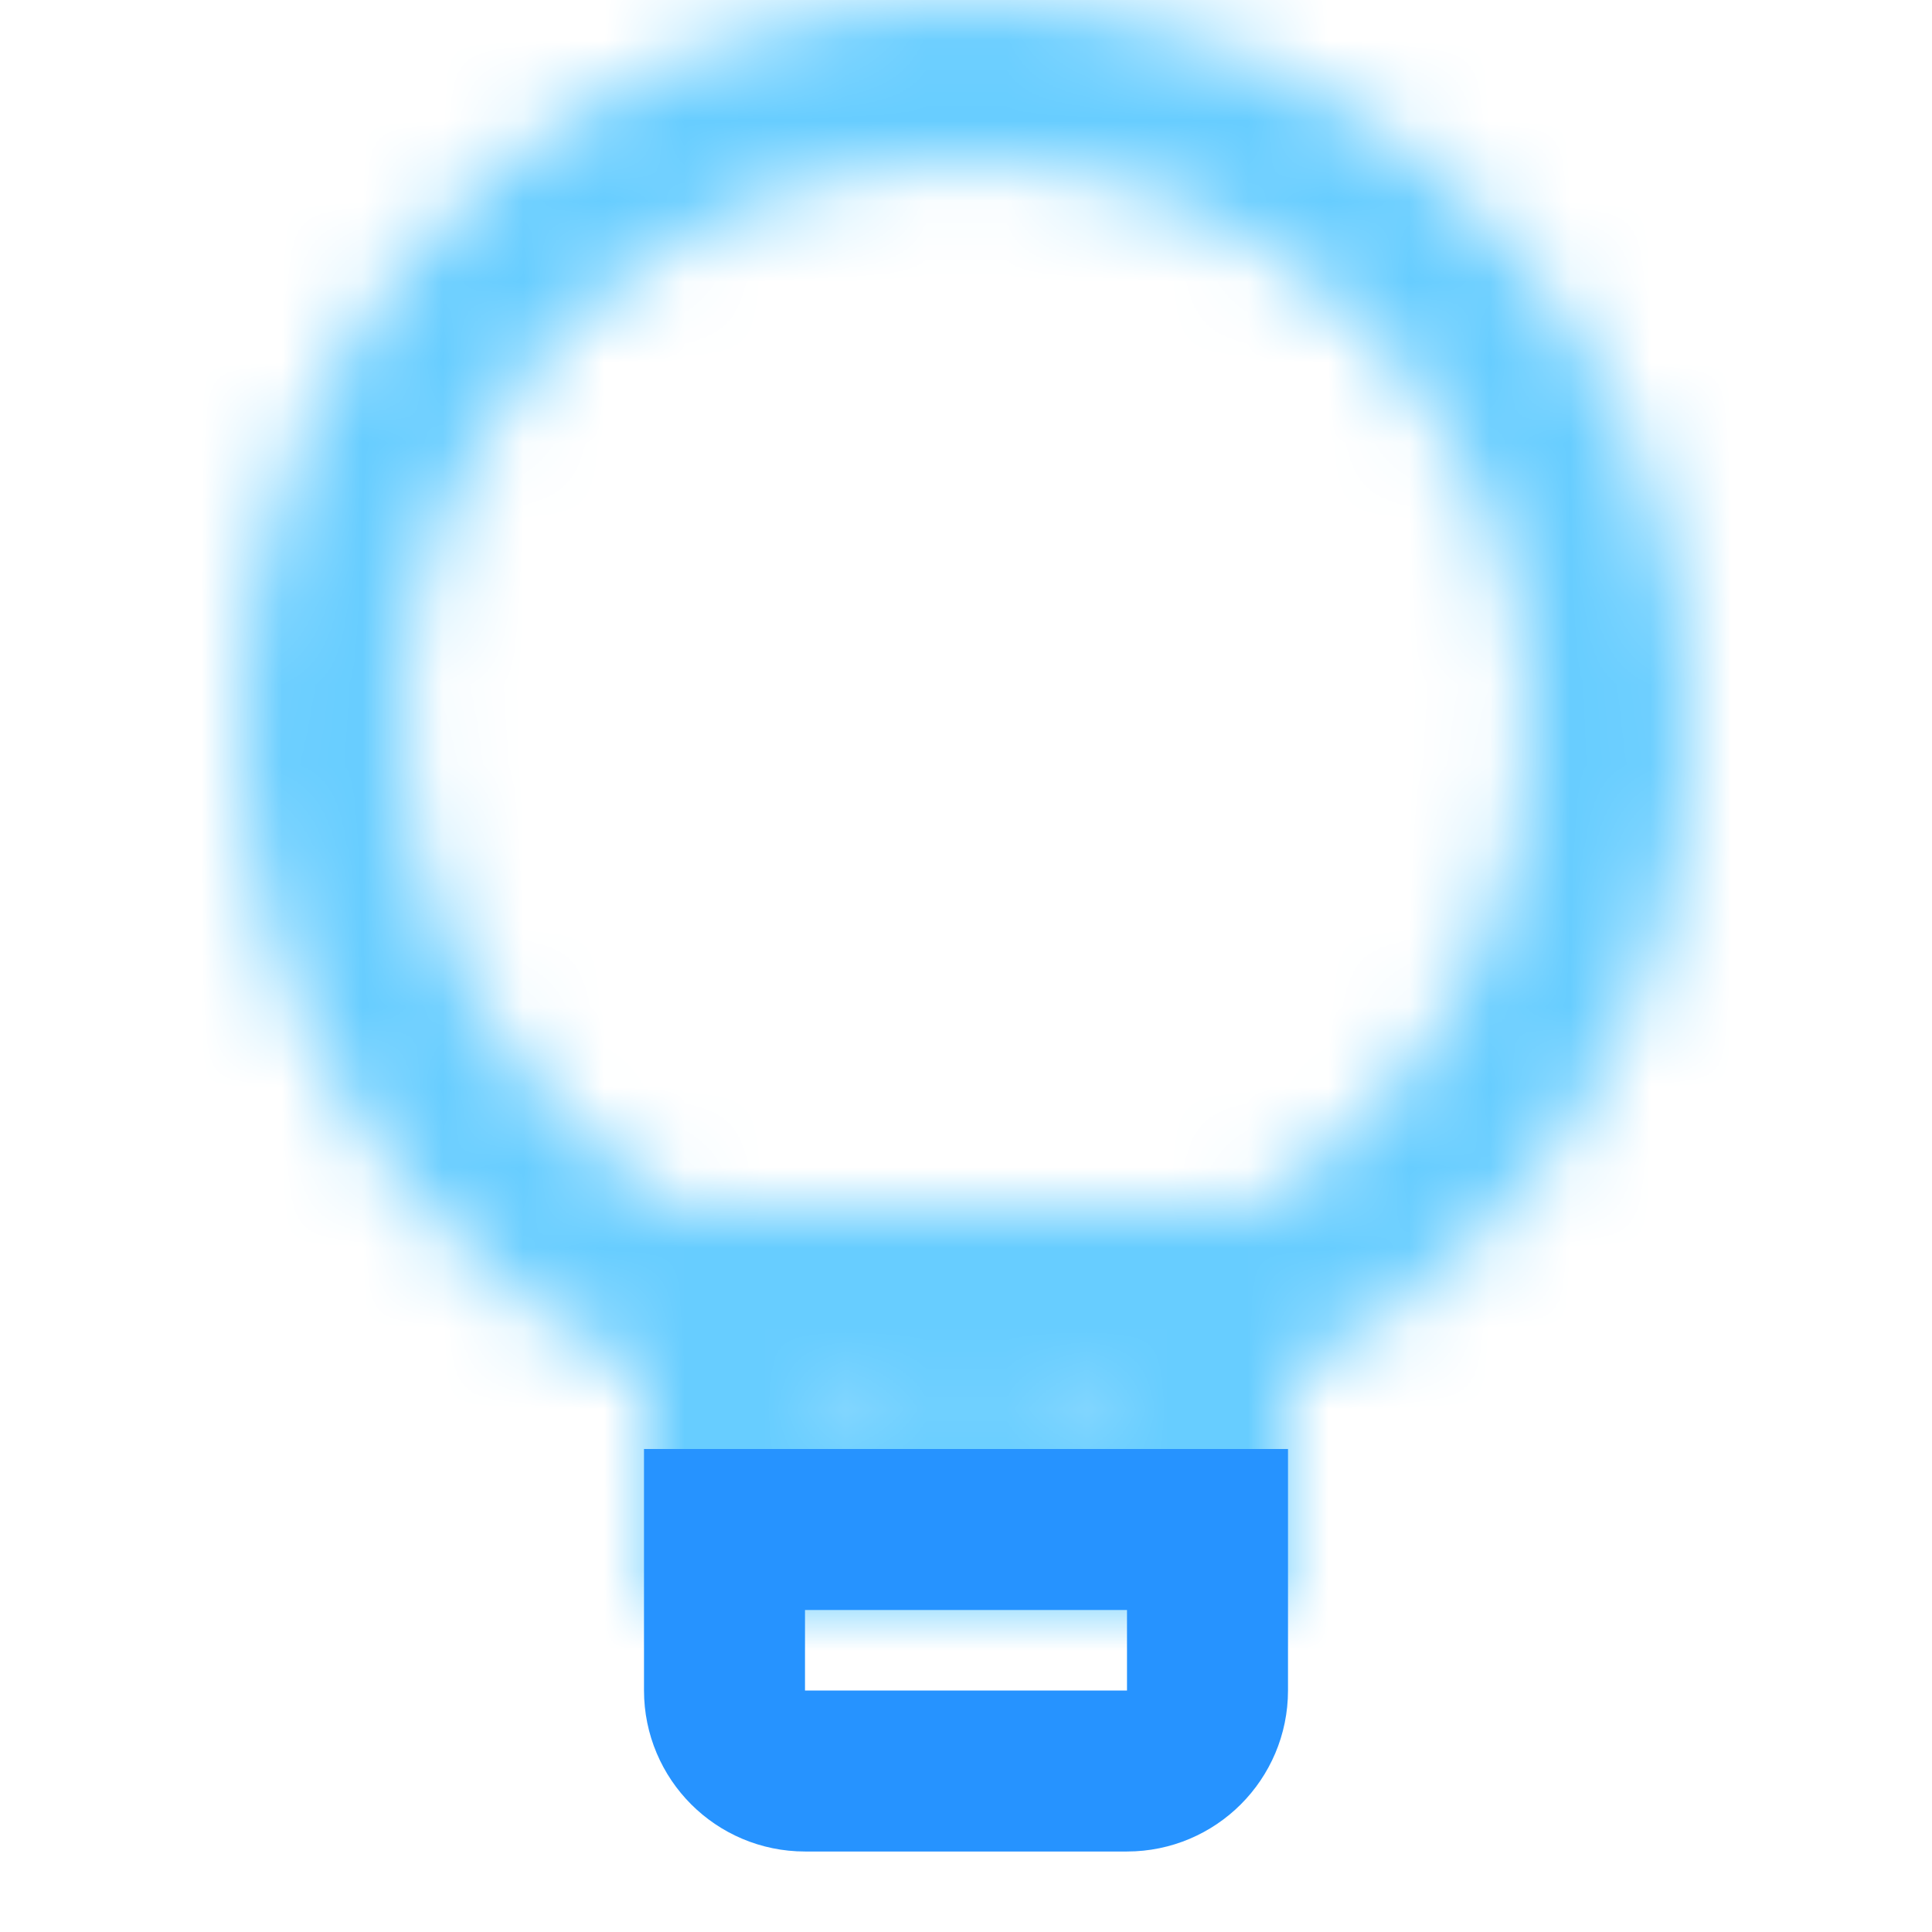 <svg width="24" height="24" viewBox="0 0 24 24" fill="none" xmlns="http://www.w3.org/2000/svg">
<mask id="path-1-inside-1" fill="white">
<path fill-rule="evenodd" clip-rule="evenodd" d="M8.392 15H10H14H15.608C17.64 13.775 19 11.546 19 9C19 5.134 15.866 2 12 2C8.134 2 5 5.134 5 9C5 11.546 6.36 13.775 8.392 15ZM8 17.064C5.037 15.592 3 12.534 3 9C3 4.029 7.029 0 12 0C16.971 0 21 4.029 21 9C21 12.534 18.963 15.592 16 17.064V18V20H14H10H8V18V17.064ZM10 17.777V18H12H14V17.777C13.357 17.923 12.687 18 12 18C11.313 18 10.643 17.923 10 17.777Z"/>
</mask>
<path d="M8.392 15L7.36 16.713L7.836 17H8.392V15ZM15.608 15V17H16.164L16.64 16.713L15.608 15ZM8 17.064H10V15.825L8.89 15.274L8 17.064ZM16 17.064L15.11 15.274L14 15.825V17.064H16ZM16 20V22H18V20H16ZM8 20H6V22H8V20ZM10 17.777L10.443 15.827L8 15.272V17.777H10ZM10 18H8V20H10V18ZM14 18V20H16V18H14ZM14 17.777H16V15.272L13.557 15.827L14 17.777ZM10 13H8.392V17H10V13ZM14 13H10V17H14V13ZM15.608 13H14V17H15.608V13ZM16.64 16.713C19.248 15.141 21 12.276 21 9H17C17 10.816 16.033 12.409 14.575 13.287L16.64 16.713ZM21 9C21 4.029 16.971 0 12 0V4C14.761 4 17 6.239 17 9H21ZM12 0C7.029 0 3 4.029 3 9H7C7 6.239 9.239 4 12 4V0ZM3 9C3 12.276 4.752 15.141 7.36 16.713L9.425 13.287C7.967 12.409 7 10.816 7 9H3ZM8.89 15.274C6.58 14.126 5 11.745 5 9H1C1 13.322 3.493 17.058 7.11 18.855L8.89 15.274ZM5 9C5 5.134 8.134 2 12 2V-2C5.925 -2 1 2.925 1 9H5ZM12 2C15.866 2 19 5.134 19 9H23C23 2.925 18.075 -2 12 -2V2ZM19 9C19 11.745 17.42 14.126 15.11 15.274L16.89 18.855C20.507 17.058 23 13.322 23 9H19ZM18 18V17.064H14V18H18ZM18 20V18H14V20H18ZM14 22H16V18H14V22ZM10 22H14V18H10V22ZM8 22H10V18H8V22ZM6 18V20H10V18H6ZM6 17.064V18H10V17.064H6ZM8 17.777V18H12V17.777H8ZM10 20H12V16H10V20ZM12 20H14V16H12V20ZM16 18V17.777H12V18H16ZM13.557 15.827C13.058 15.94 12.537 16 12 16V20C12.837 20 13.655 19.906 14.443 19.727L13.557 15.827ZM12 16C11.463 16 10.942 15.94 10.443 15.827L9.557 19.727C10.345 19.906 11.163 20 12 20V16Z" fill="#67CDFF" mask="url(#path-1-inside-1)"/>
<path d="M9 19H15V21C15 21.552 14.552 22 14 22H10C9.448 22 9 21.552 9 21V19Z" stroke="#2693FF" stroke-width="2"/>
<mask id="path-4-inside-2" fill="white">
<rect x="10" y="21" width="4" height="3" rx="1"/>
</mask>
<rect x="10" y="21" width="4" height="3" rx="1" stroke="#2693FF" stroke-width="3" mask="url(#path-4-inside-2)"/>
</svg>
